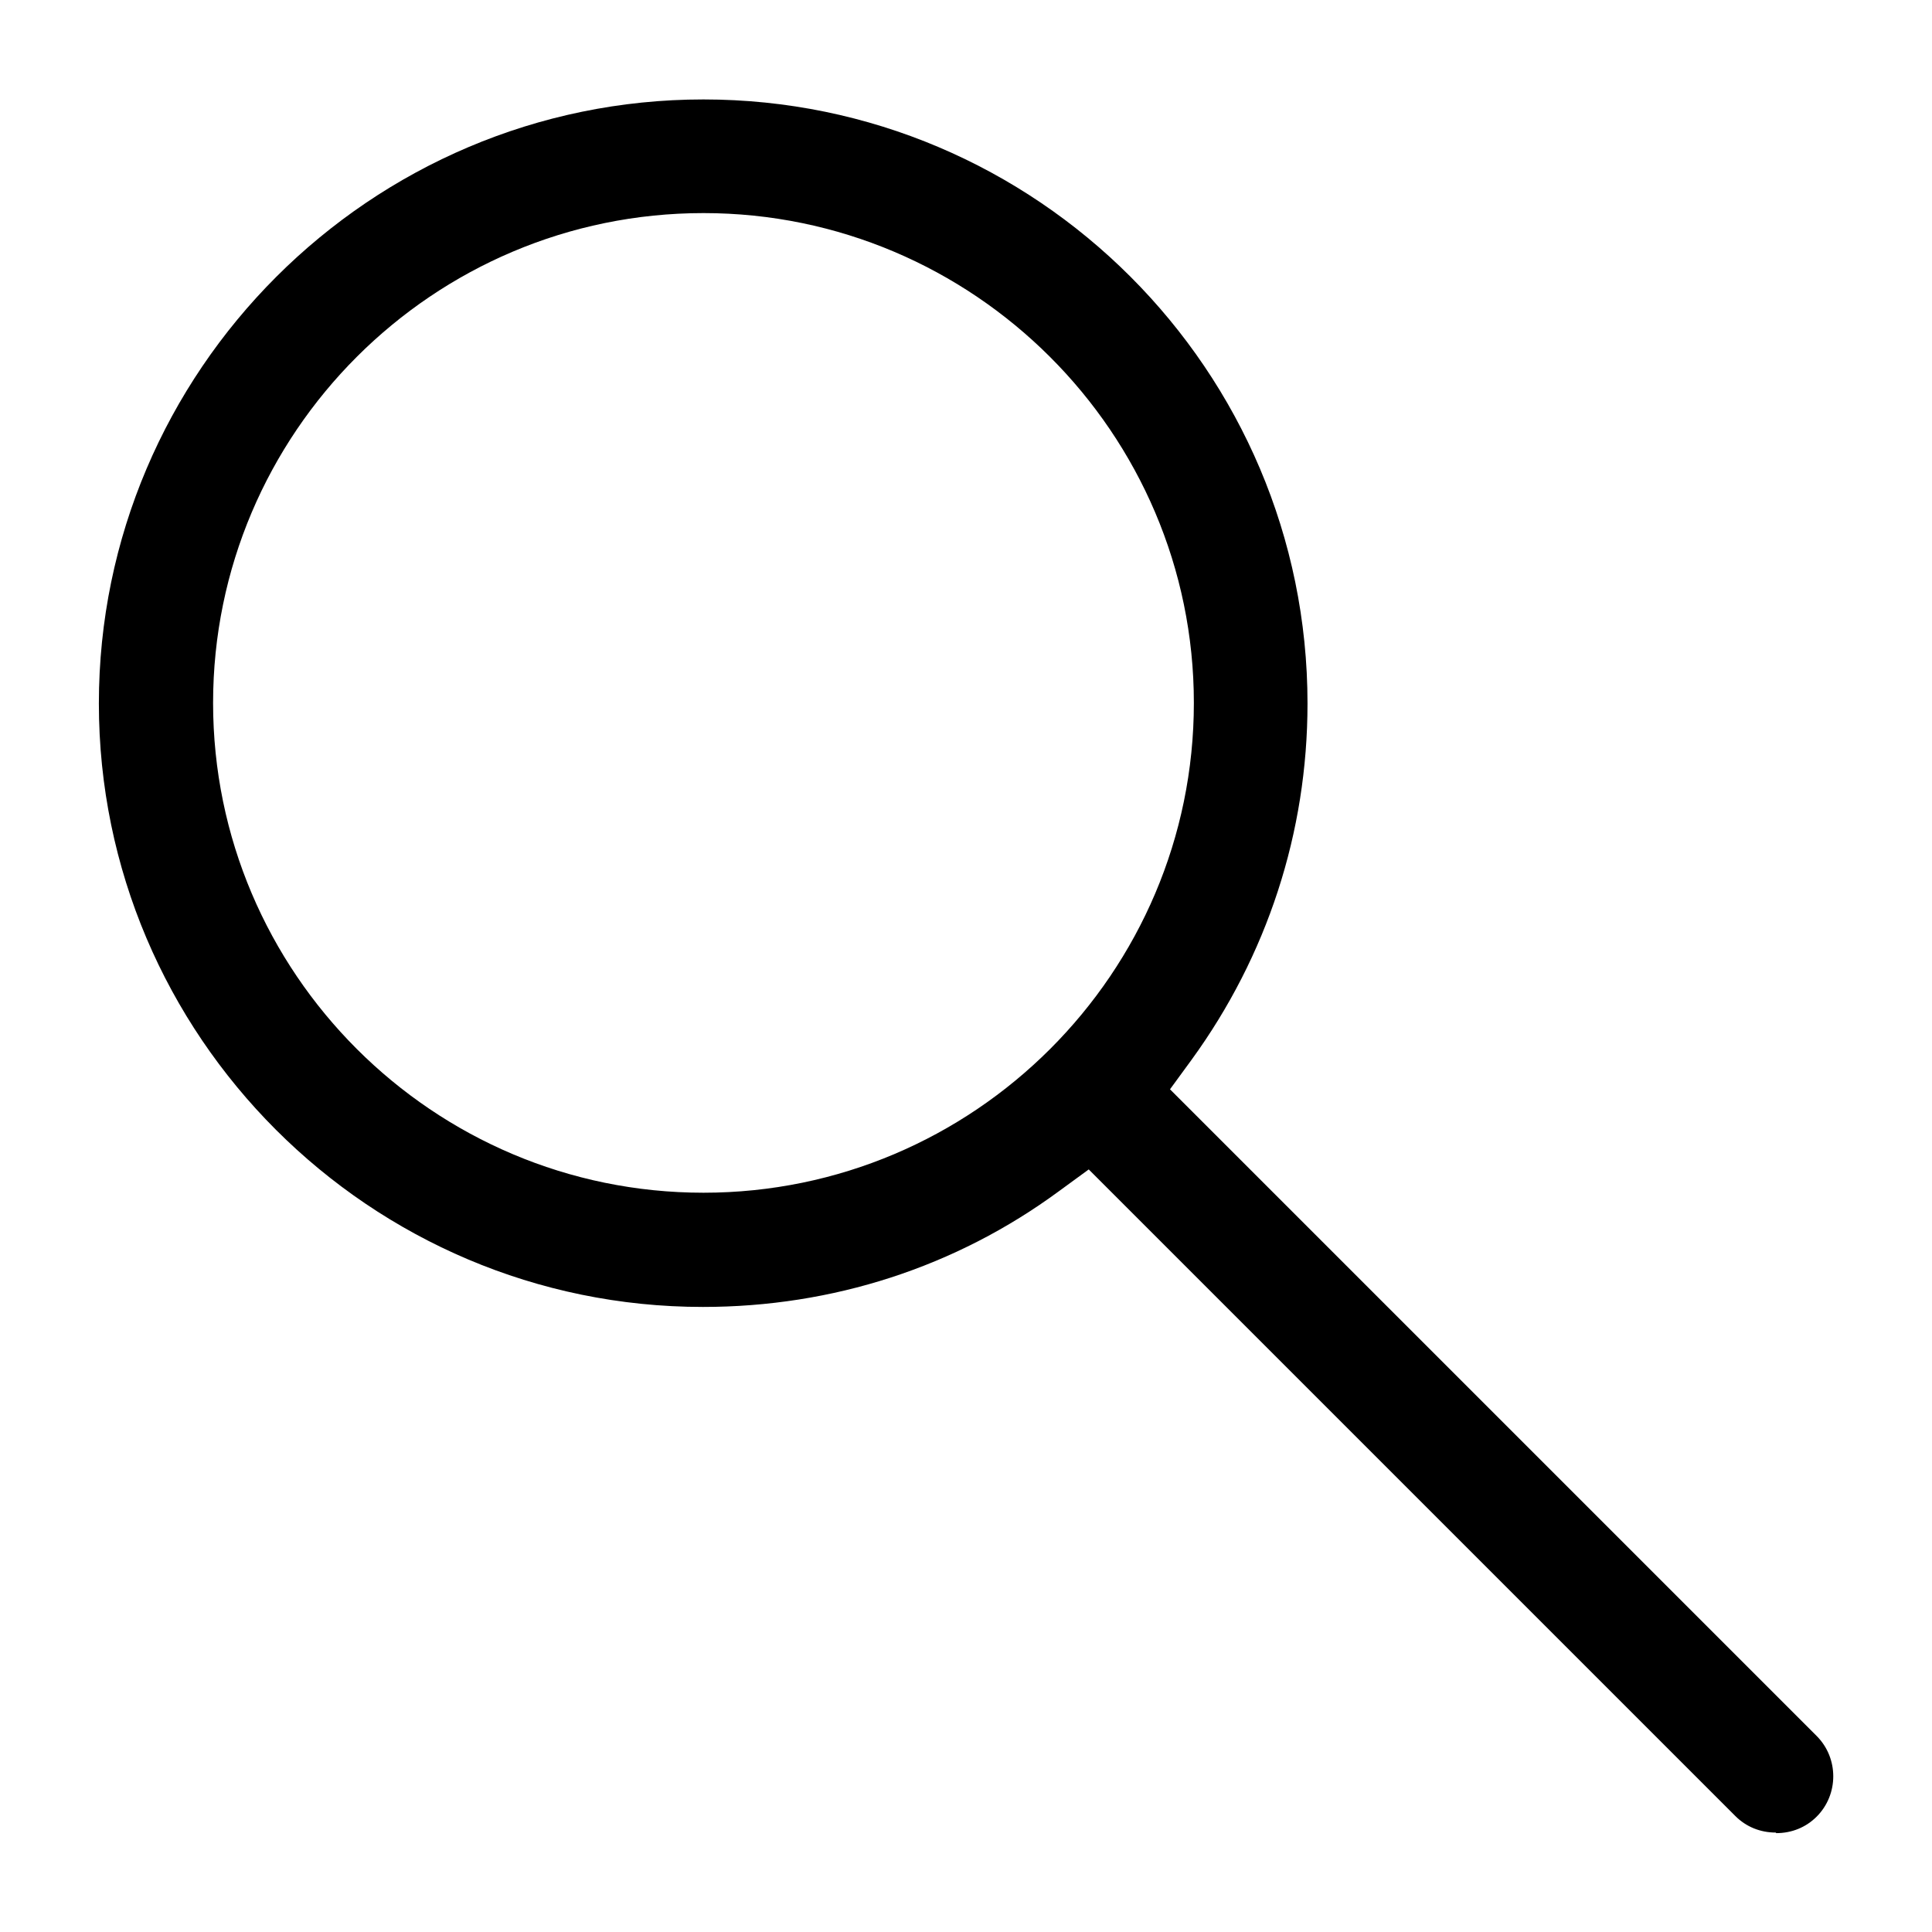 <?xml version="1.0" encoding="UTF-8"?><svg id="a" xmlns="http://www.w3.org/2000/svg" width="34" height="34" viewBox="0 0 34 34"><path d="m31.25,32.25c-.27,0-.52-.1-.71-.29l-11.38-11.38-.52.38c-1.82,1.34-3.99,2.04-6.27,2.04-5.86,0-10.63-4.77-10.63-10.62S6.52,1.75,12.38,1.75s10.63,4.77,10.63,10.63c0,2.27-.71,4.44-2.04,6.27l-.38.52,11.38,11.38c.39.39.39,1.03,0,1.42-.19.19-.44.29-.71.29ZM12.38,3.75C7.62,3.75,3.75,7.62,3.75,12.37s3.87,8.62,8.63,8.62,8.63-3.87,8.63-8.62S17.13,3.75,12.38,3.75Z"/></svg>